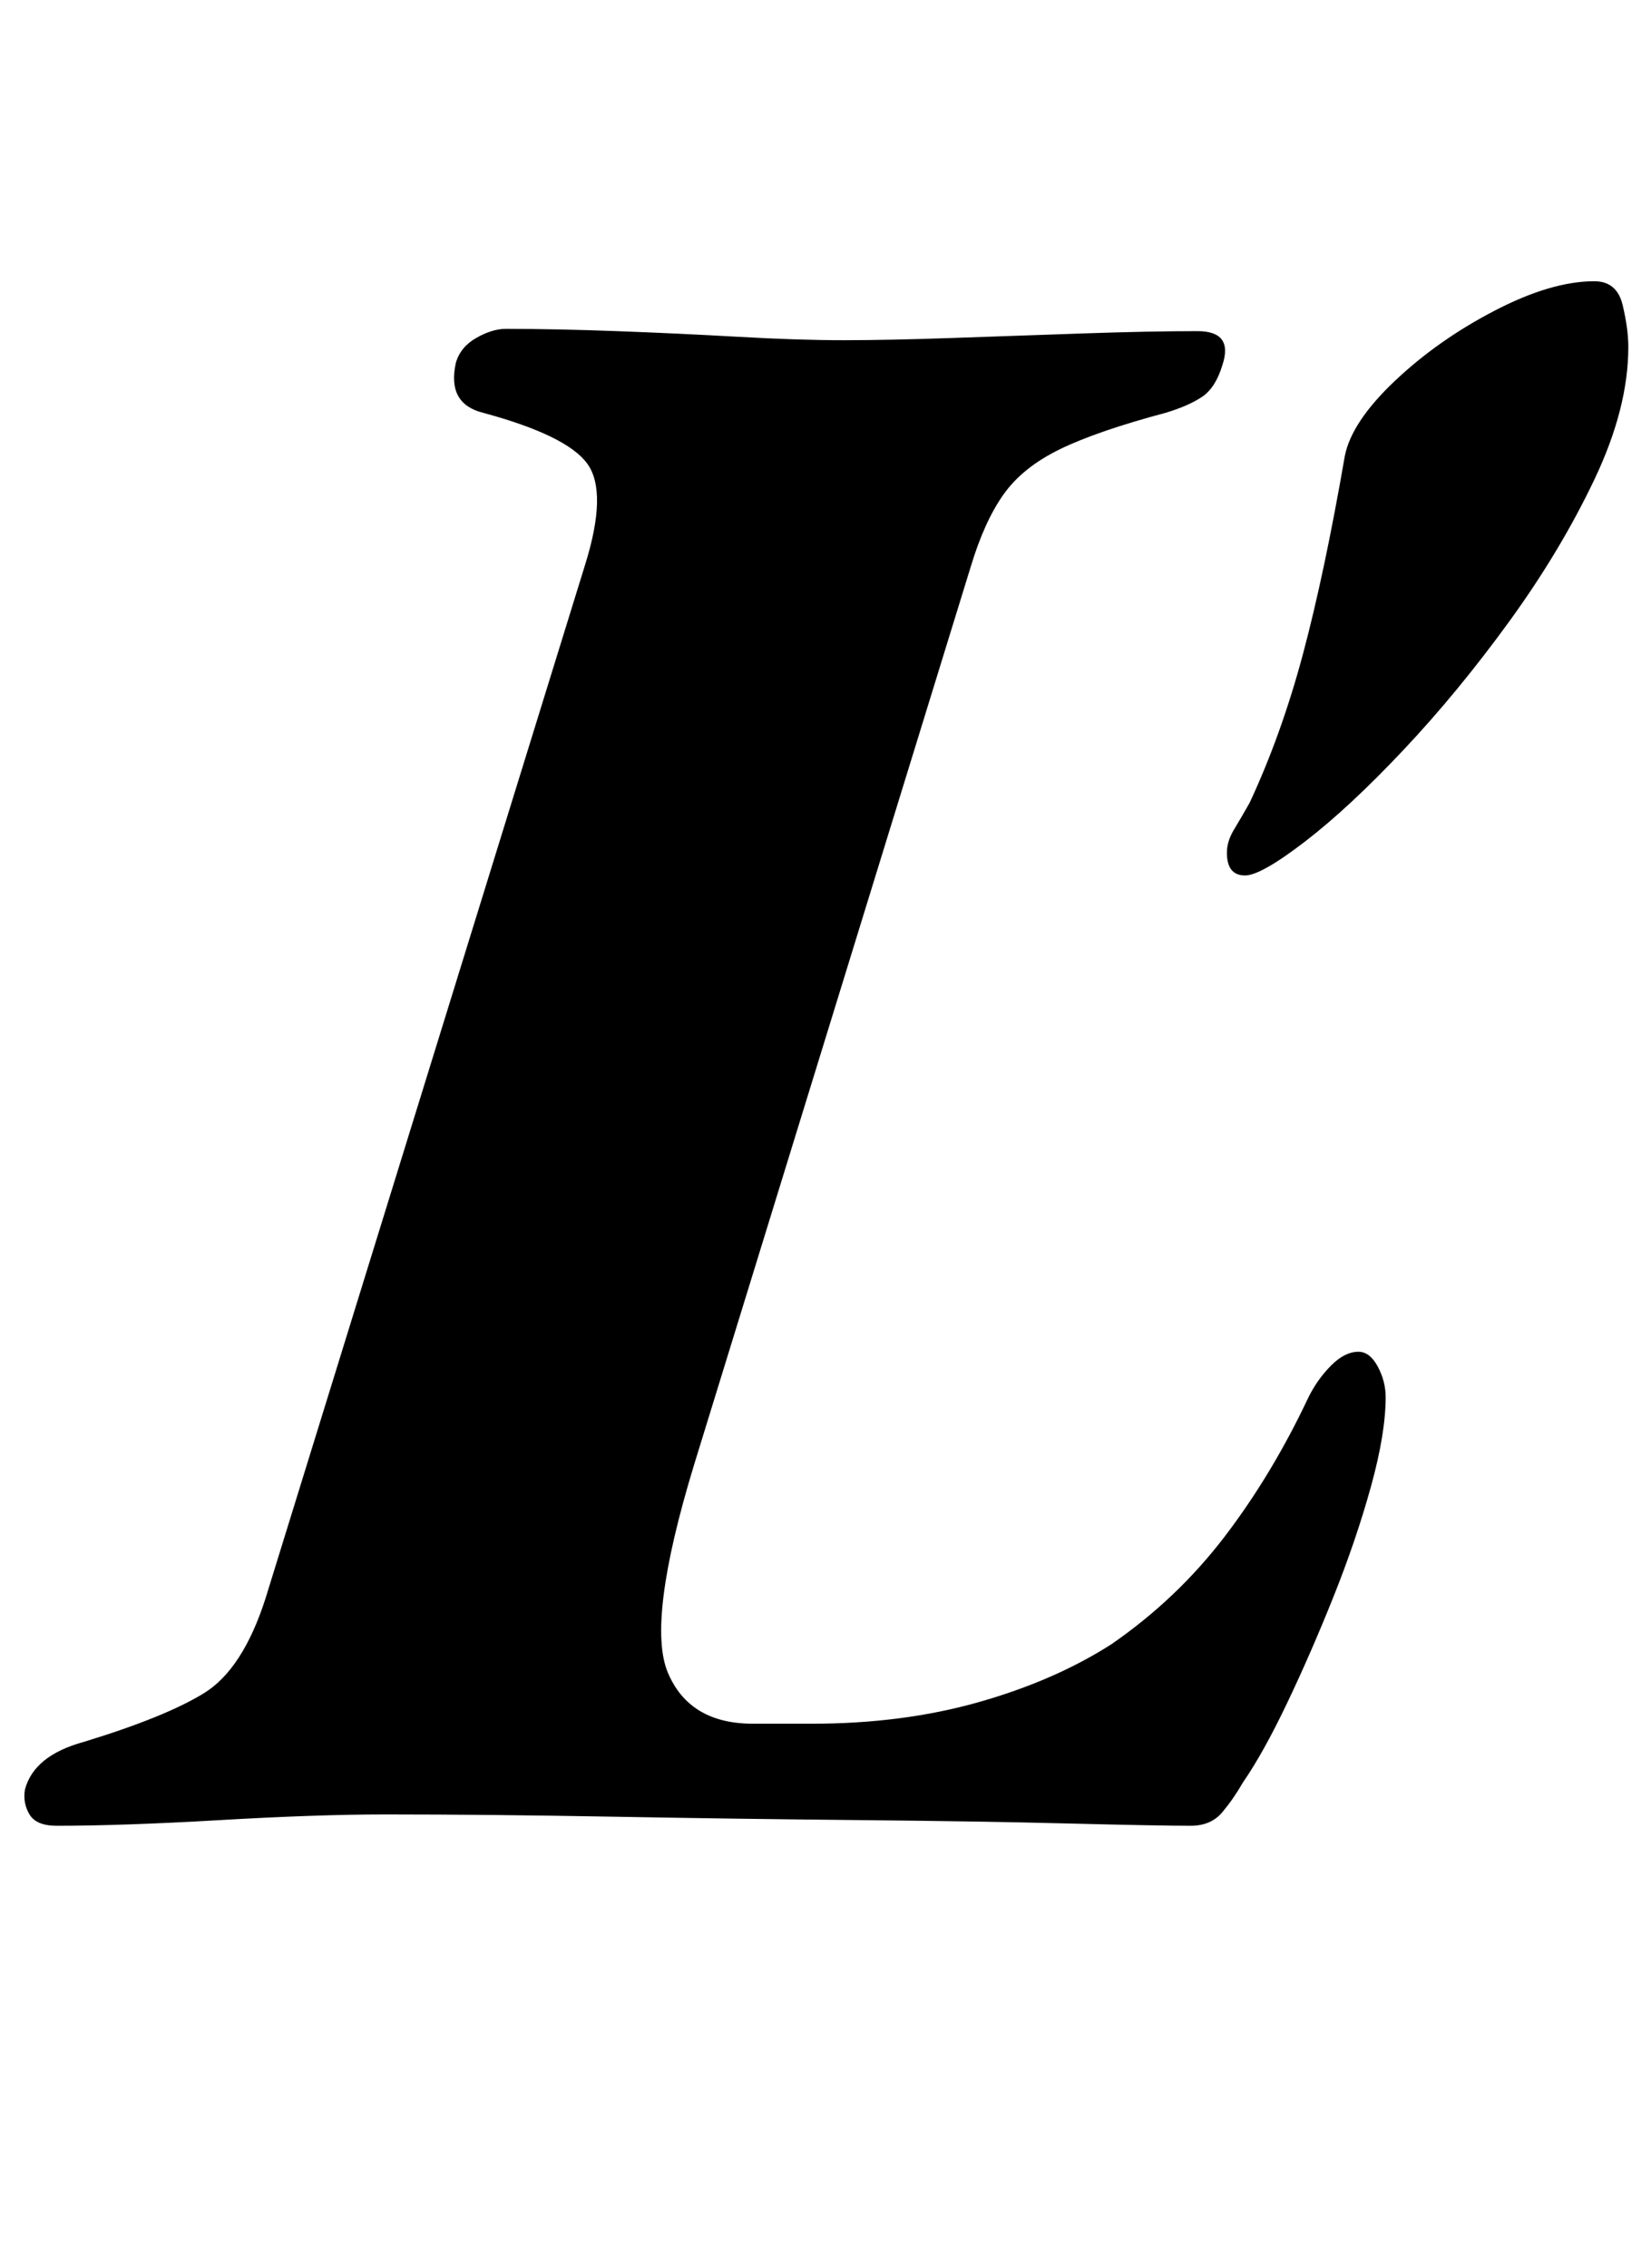 <?xml version="1.0" standalone="no"?>
<!DOCTYPE svg PUBLIC "-//W3C//DTD SVG 1.1//EN" "http://www.w3.org/Graphics/SVG/1.1/DTD/svg11.dtd" >
<svg xmlns="http://www.w3.org/2000/svg" xmlns:xlink="http://www.w3.org/1999/xlink" version="1.1" viewBox="-52 0 728 1000">
  <g transform="matrix(1 0 0 -1 0 800)">
   <path fill="currentColor"
d="M-27 -5q-9 0 -12 5t-2 11q4 15 26 21q36 11 53 21.5t27 41.5l141 456q10 32 1 44.5t-46 22.5q-8 2 -11 7.5t-1 14.5q2 7 9 11t13 4q22 0 49 -1t53.5 -2.5t46.5 -1.5t48.5 1t57.5 2t50 1q16 0 11 -15q-3 -10 -9 -14t-16 -7q-30 -8 -46.5 -16t-25 -20t-14.5 -32l-122 -396
q-21 -69 -11.5 -91.5t37.5 -22.5h26q40 0 73.5 9.5t58.5 25.5q29 20 50 47.5t37 61.5q4 8 10 14t12 6q5 0 8.5 -6.5t3.5 -13.5q0 -16 -6.5 -39.5t-16.5 -48.5t-20.5 -47t-19.5 -35q-4 -7 -9 -13t-14 -6q-14 0 -53.5 1t-92.5 1.5t-108.5 1.5t-100.5 1q-30 0 -73 -2.5
t-72 -2.5zM497 414q-8 0 -8 10q0 5 3 10t7 12q14 30 23.5 65.5t18.5 87.5q3 15 22 33t44 31t44 13q10 0 12.5 -10.5t2.5 -18.5q0 -27 -15 -58.5t-37.5 -62.5t-46.5 -56.5t-43.5 -40.5t-26.5 -15z" />
  </g>

</svg>
